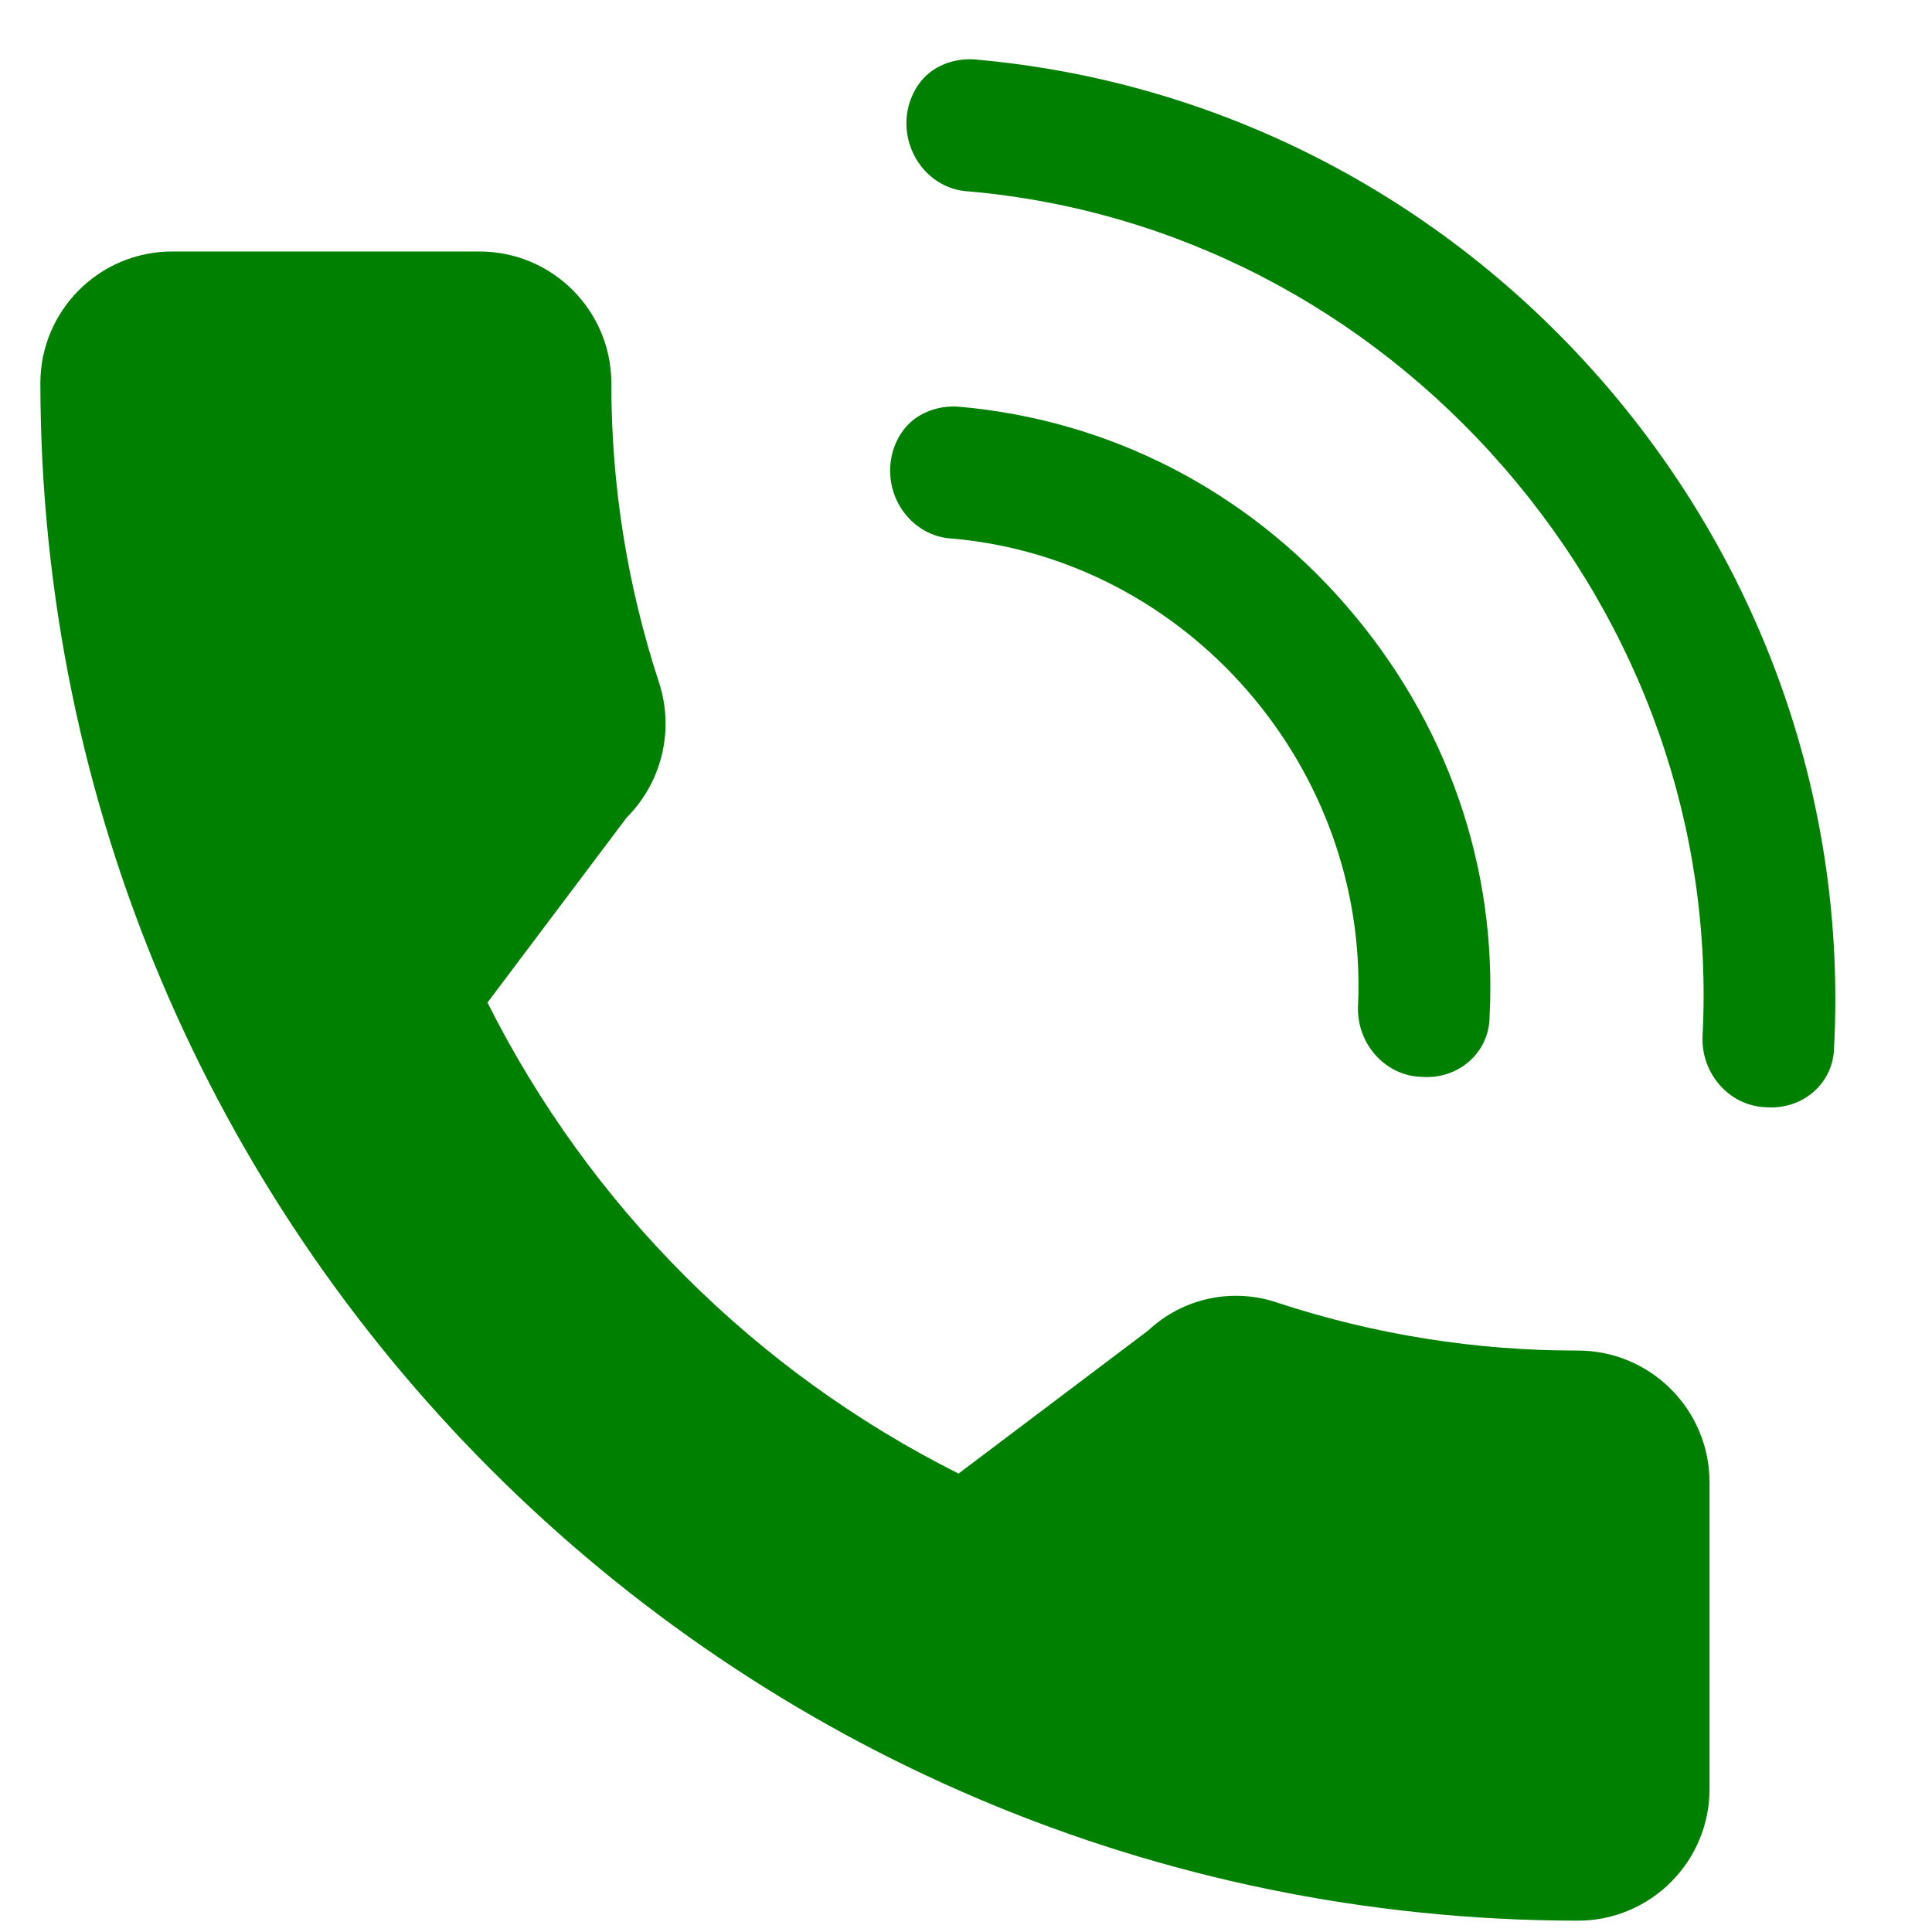 <svg id="SvgjsSvg1001" width="288" height="288" xmlns="http://www.w3.org/2000/svg" version="1.1" xmlns:xlink="http://www.w3.org/1999/xlink" xmlns:svgjs="http://svgjs.com/svgjs"><defs id="SvgjsDefs1002"></defs><g id="SvgjsG1008"><svg xmlns="http://www.w3.org/2000/svg" xmlns:svgjs="http://svgjs.com/svgjs" xmlns:xlink="http://www.w3.org/1999/xlink" width="288" height="288"><svg xmlns="http://www.w3.org/2000/svg" width="288" height="288" fill="none" viewBox="0 0 27 28"><path fill="#008000" fill-rule="evenodd" d="M21.293 6.773C23.295 9.076 24.33 12.002 24.175 15.006C24.147 15.552 24.555 16.022 25.079 16.046C25.623 16.094 26.077 15.699 26.081 15.174C26.262 11.669 25.072 8.227 22.726 5.528C20.379 2.829 17.136 1.171 13.641 0.863C13.368 0.838 13.113 0.93 12.946 1.075C12.778 1.221 12.652 1.461 12.638 1.734C12.61 2.28 13.019 2.751 13.542 2.774C16.538 3.039 19.291 4.47 21.293 6.773ZM13.404 5.895C13.132 5.871 12.876 5.963 12.709 6.108C12.542 6.253 12.416 6.493 12.402 6.767C12.373 7.313 12.782 7.783 13.306 7.806C16.71 8.107 19.336 11.128 19.182 14.566C19.153 15.112 19.562 15.583 20.086 15.606C20.63 15.654 21.084 15.26 21.088 14.734C21.201 12.55 20.465 10.45 19.002 8.767C17.56 7.108 15.583 6.087 13.404 5.895ZM18.027 18.884C19.427 19.343 20.892 19.576 22.366 19.573C23.42 19.573 24.275 20.428 24.276 21.482V25.926C24.276 26.981 23.421 27.836 22.366 27.836C10.067 27.821 0.1 17.854 0.085 5.555C0.085 4.5 0.94 3.645 1.995 3.645H6.451C7.506 3.646 8.36 4.501 8.36 5.555C8.358 7.032 8.593 8.498 9.054 9.901C9.274 10.587 9.092 11.339 8.582 11.849L6.565 14.53C8.047 17.481 10.441 19.875 13.392 21.356L16.139 19.284C16.645 18.809 17.372 18.655 18.027 18.884Z" class="colorc12dd1 svgShape colorff0" clip-rule="evenodd"></path></svg></svg></g></svg>